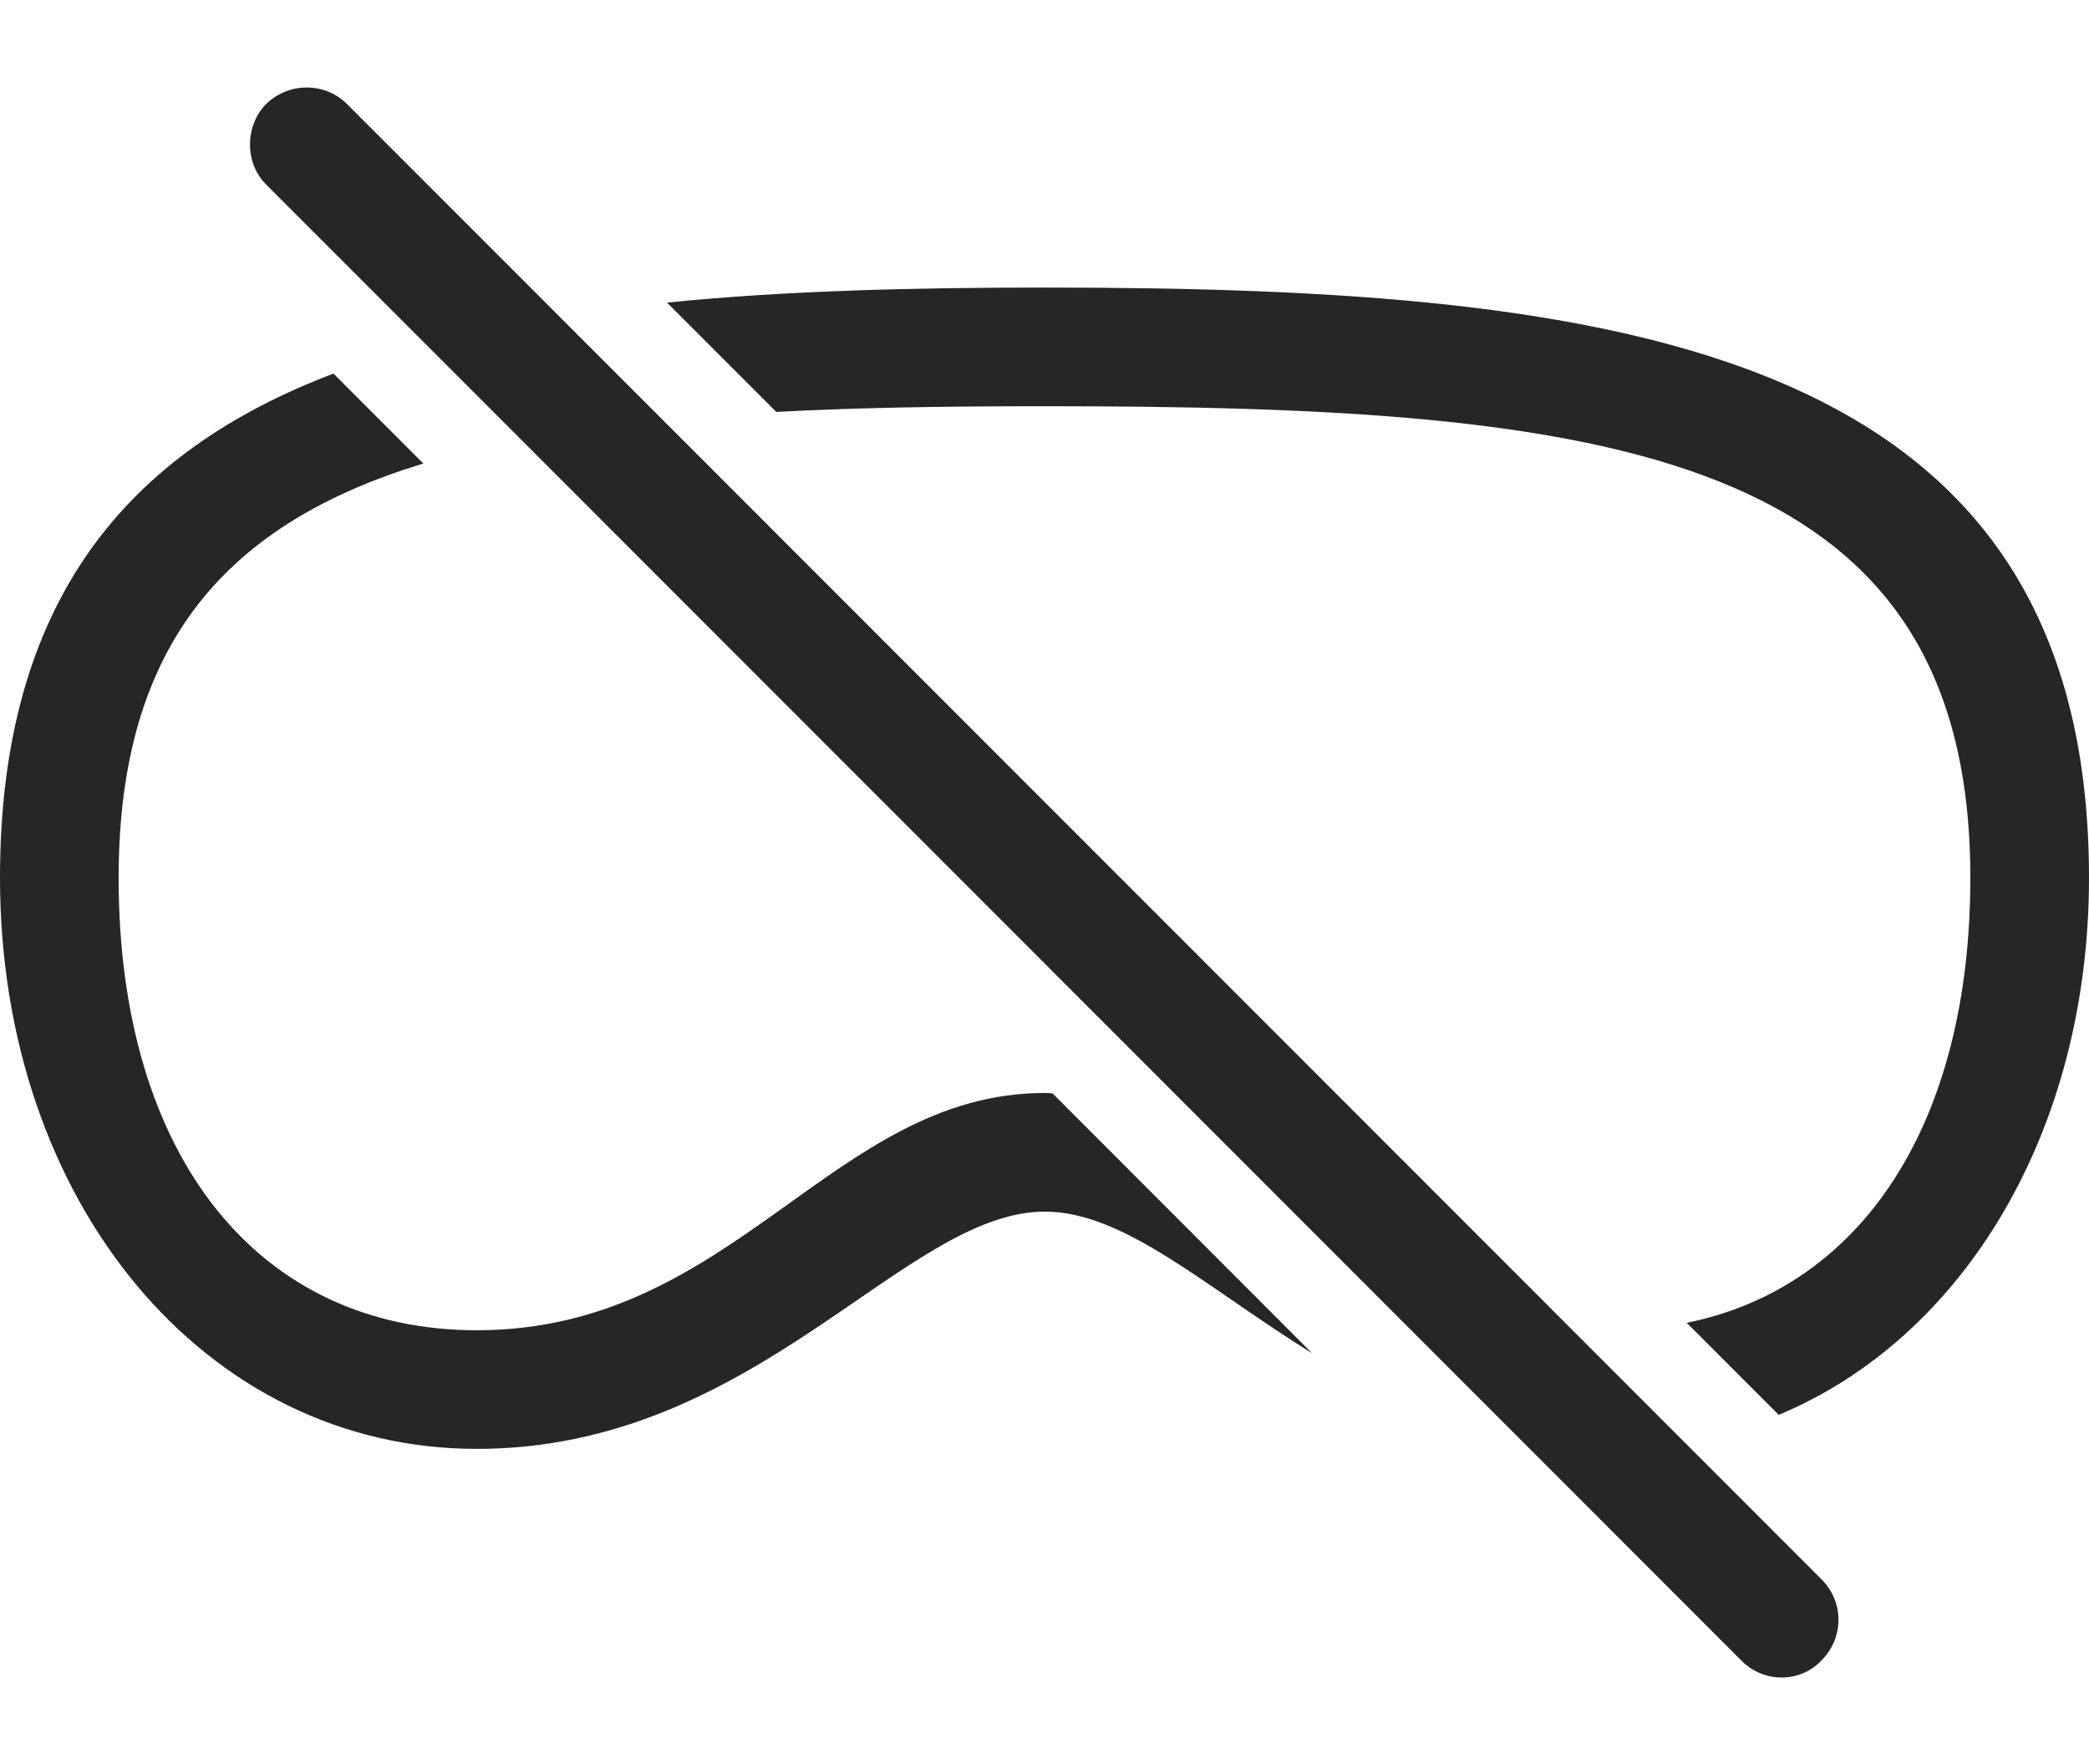 <?xml version="1.0" encoding="UTF-8"?>
<!--Generator: Apple Native CoreSVG 232.5-->
<!DOCTYPE svg
PUBLIC "-//W3C//DTD SVG 1.1//EN"
       "http://www.w3.org/Graphics/SVG/1.1/DTD/svg11.dtd">
<svg version="1.1" xmlns="http://www.w3.org/2000/svg" xmlns:xlink="http://www.w3.org/1999/xlink" width="138.428" height="116.87">
 <g>
  <rect height="116.87" opacity="0" width="138.428" x="0" y="0"/>
  <path d="M28.052 30.715C15.174 34.63 7.861 42.526 7.861 58.167C7.861 76.721 17.188 88.147 31.592 88.147C48.682 88.147 55.127 72.424 69.238 72.424C69.416 72.424 69.593 72.427 69.755 72.46L86.95 89.673C79.904 85.307 74.509 80.286 69.238 80.286C59.863 80.286 50.147 96.008 31.592 96.008C13.574 96.008 0 79.651 0 58.167C0 39.777 8.484 29.924 22.098 24.755ZM138.428 58.167C138.428 74.97 130.124 88.637 117.867 93.754L111.77 87.655C123.336 85.314 130.566 74.504 130.566 58.167C130.566 29.797 106.592 26.917 69.238 26.917C62.89 26.917 56.928 27.001 51.441 27.295L44.2 20.051C51.943 19.267 60.398 19.055 69.238 19.055C107.422 19.055 138.428 22.962 138.428 58.167Z" fill="#000000" fill-opacity="0.85"/>
  <path d="M115.381 110.022C116.846 111.536 119.287 111.536 120.703 110.022C122.168 108.557 122.217 106.213 120.752 104.7L22.998 6.897C21.533 5.432 19.141 5.432 17.627 6.897C16.211 8.362 16.211 10.803 17.627 12.219Z" fill="#000000" fill-opacity="0.85"/>
 </g>
</svg>
